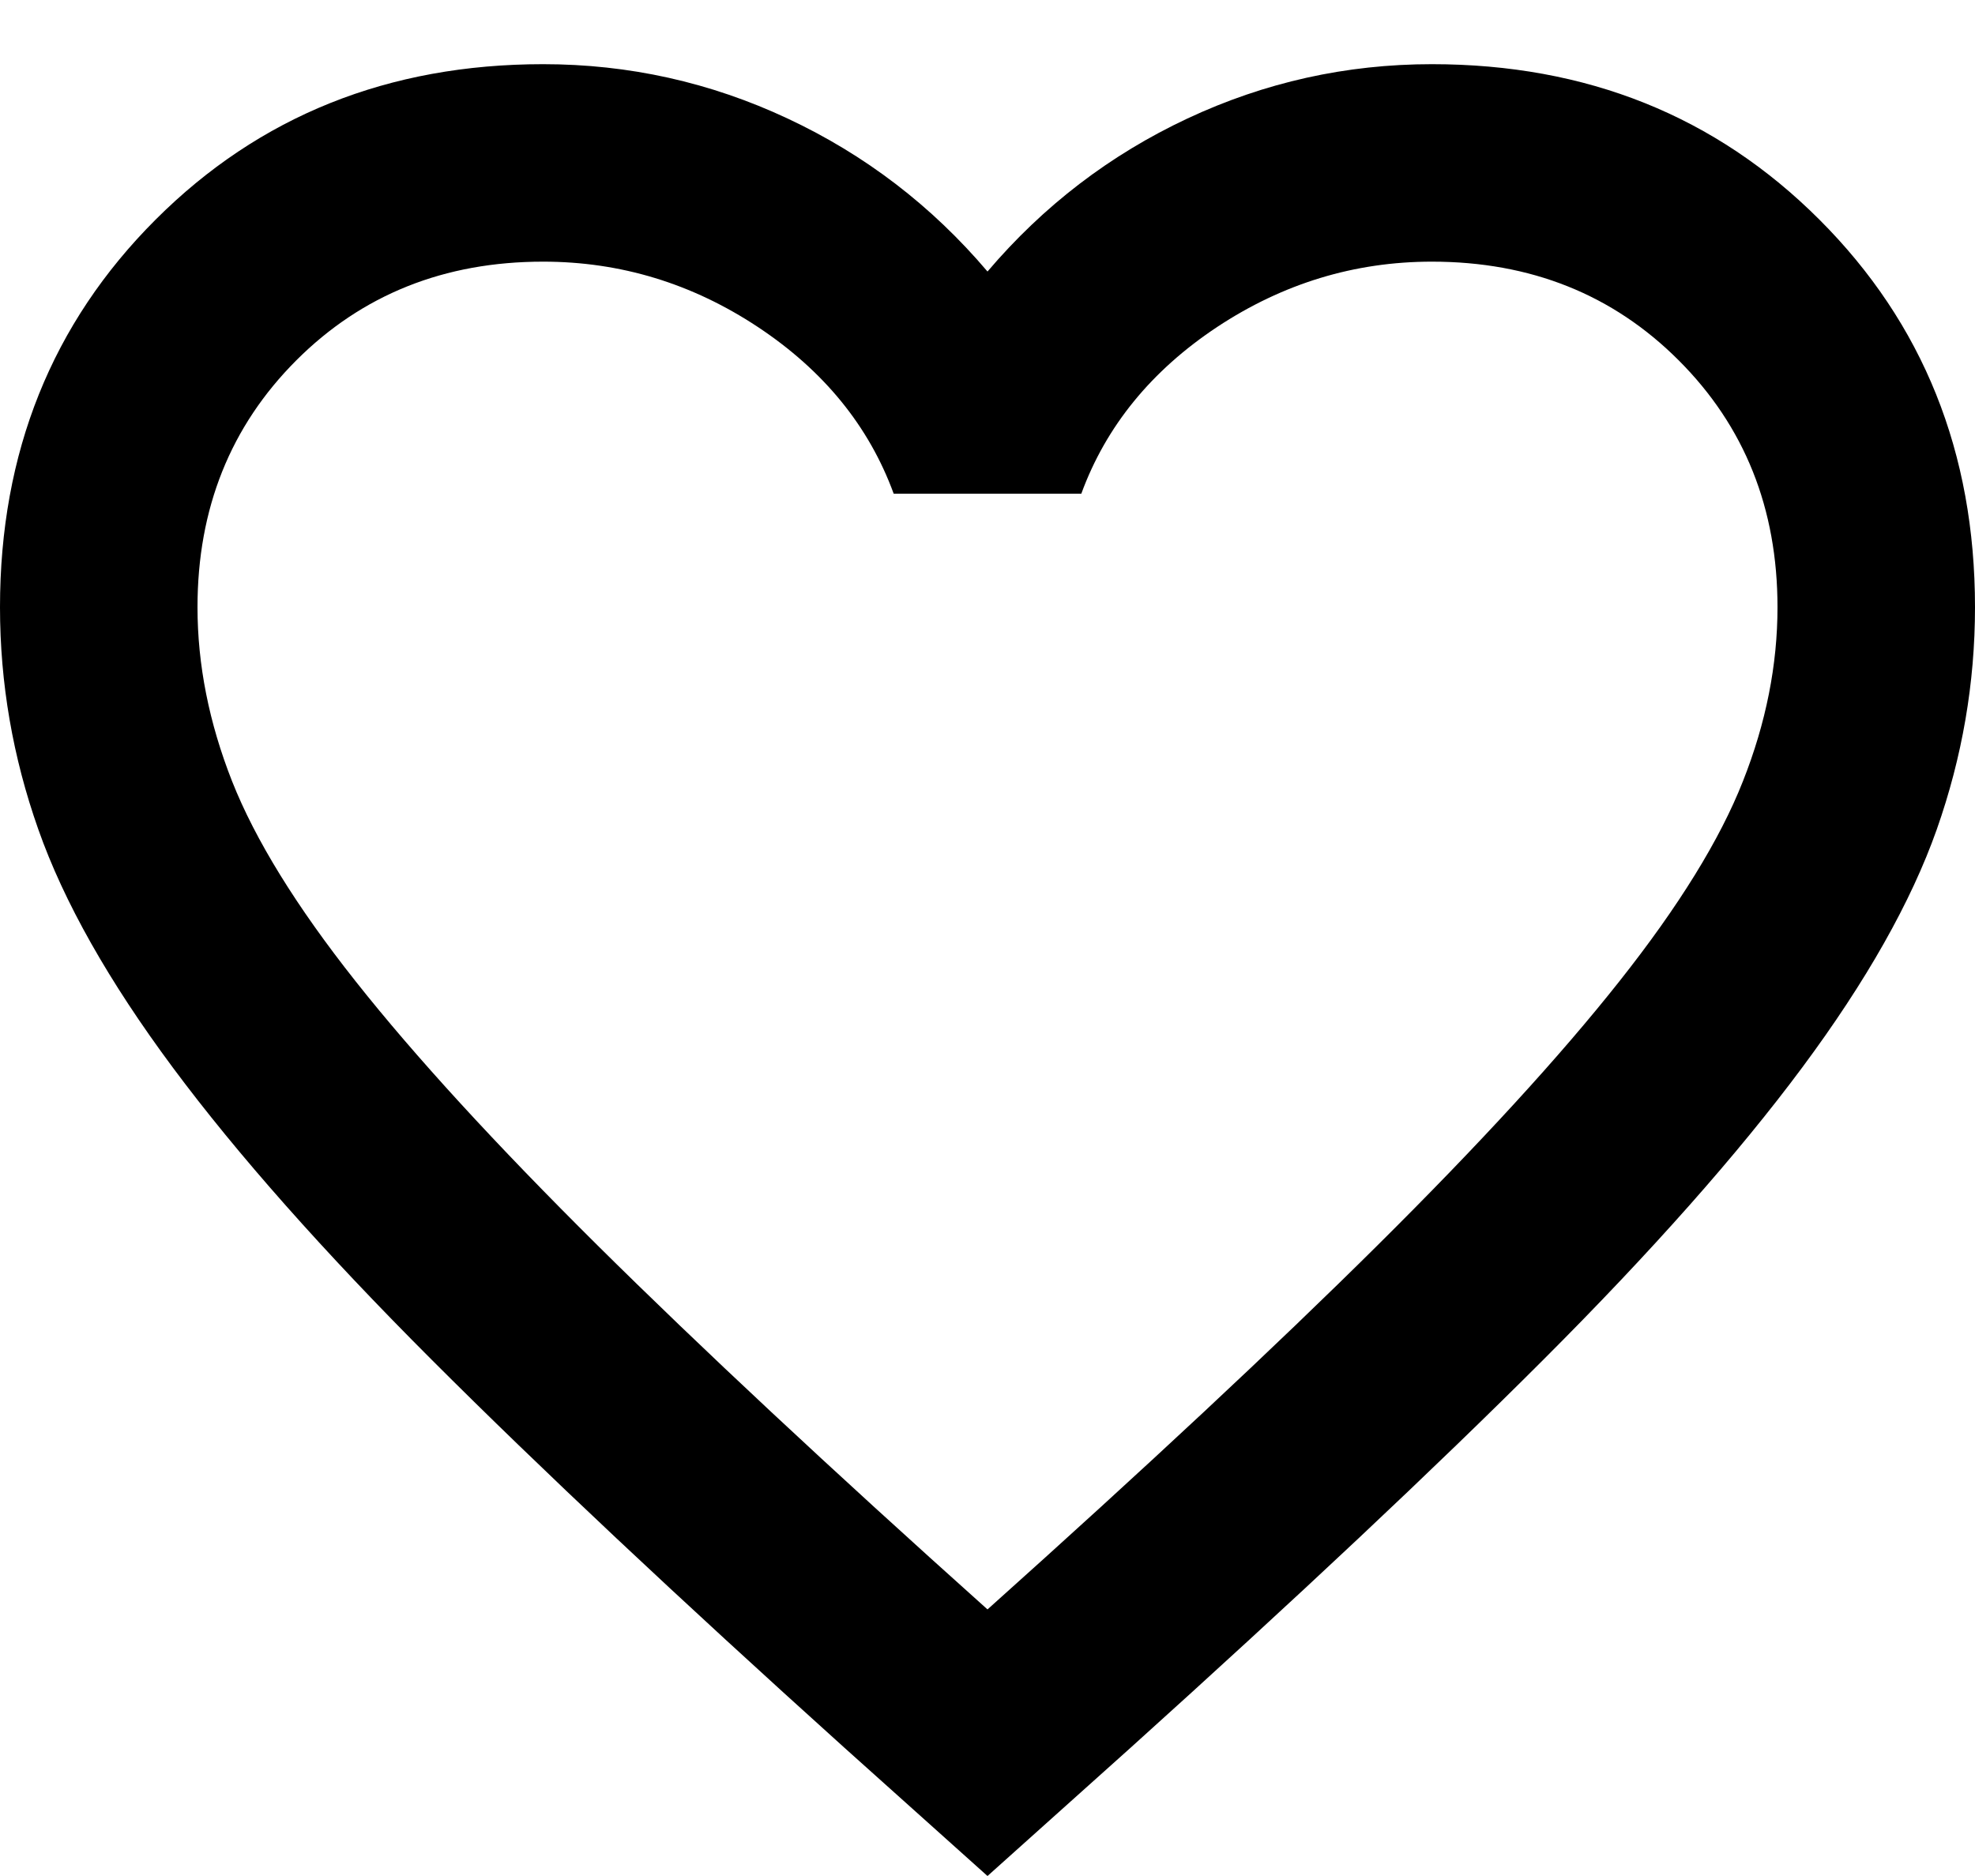 <svg width="20" height="19" viewBox="0 0 20 19" fill="none" xmlns="http://www.w3.org/2000/svg">
<path d="M10 19L8.55 17.7C6.867 16.183 5.475 14.875 4.375 13.775C3.275 12.675 2.4 11.687 1.75 10.812C1.1 9.937 0.646 9.133 0.388 8.4C0.129 7.667 0 6.917 0 6.15C0 4.583 0.525 3.275 1.575 2.225C2.625 1.175 3.934 0.65 5.5 0.65C6.367 0.65 7.192 0.833 7.975 1.2C8.759 1.567 9.434 2.083 10 2.75C10.567 2.083 11.242 1.567 12.025 1.2C12.809 0.833 13.633 0.65 14.5 0.65C16.067 0.65 17.375 1.175 18.425 2.225C19.475 3.275 20 4.583 20 6.15C20 6.917 19.871 7.667 19.613 8.4C19.354 9.133 18.9 9.937 18.25 10.812C17.6 11.687 16.725 12.675 15.625 13.775C14.525 14.875 13.133 16.183 11.45 17.7L10 19ZM10 16.3C11.6 14.867 12.917 13.637 13.95 12.612C14.983 11.587 15.8 10.696 16.4 9.937C17 9.179 17.417 8.504 17.65 7.912C17.884 7.321 18 6.733 18 6.15C18 5.15 17.667 4.317 17 3.65C16.334 2.983 15.5 2.65 14.5 2.65C13.717 2.65 12.992 2.871 12.325 3.312C11.659 3.754 11.2 4.317 10.95 5H9.05C8.8 4.317 8.342 3.754 7.675 3.312C7.009 2.871 6.284 2.65 5.5 2.65C4.5 2.65 3.667 2.983 3 3.65C2.334 4.317 2 5.15 2 6.15C2 6.733 2.117 7.321 2.35 7.912C2.584 8.504 3 9.179 3.6 9.937C4.2 10.696 5.017 11.587 6.05 12.612C7.084 13.637 8.4 14.867 10 16.3Z" fill="currentColor"/>
</svg>
